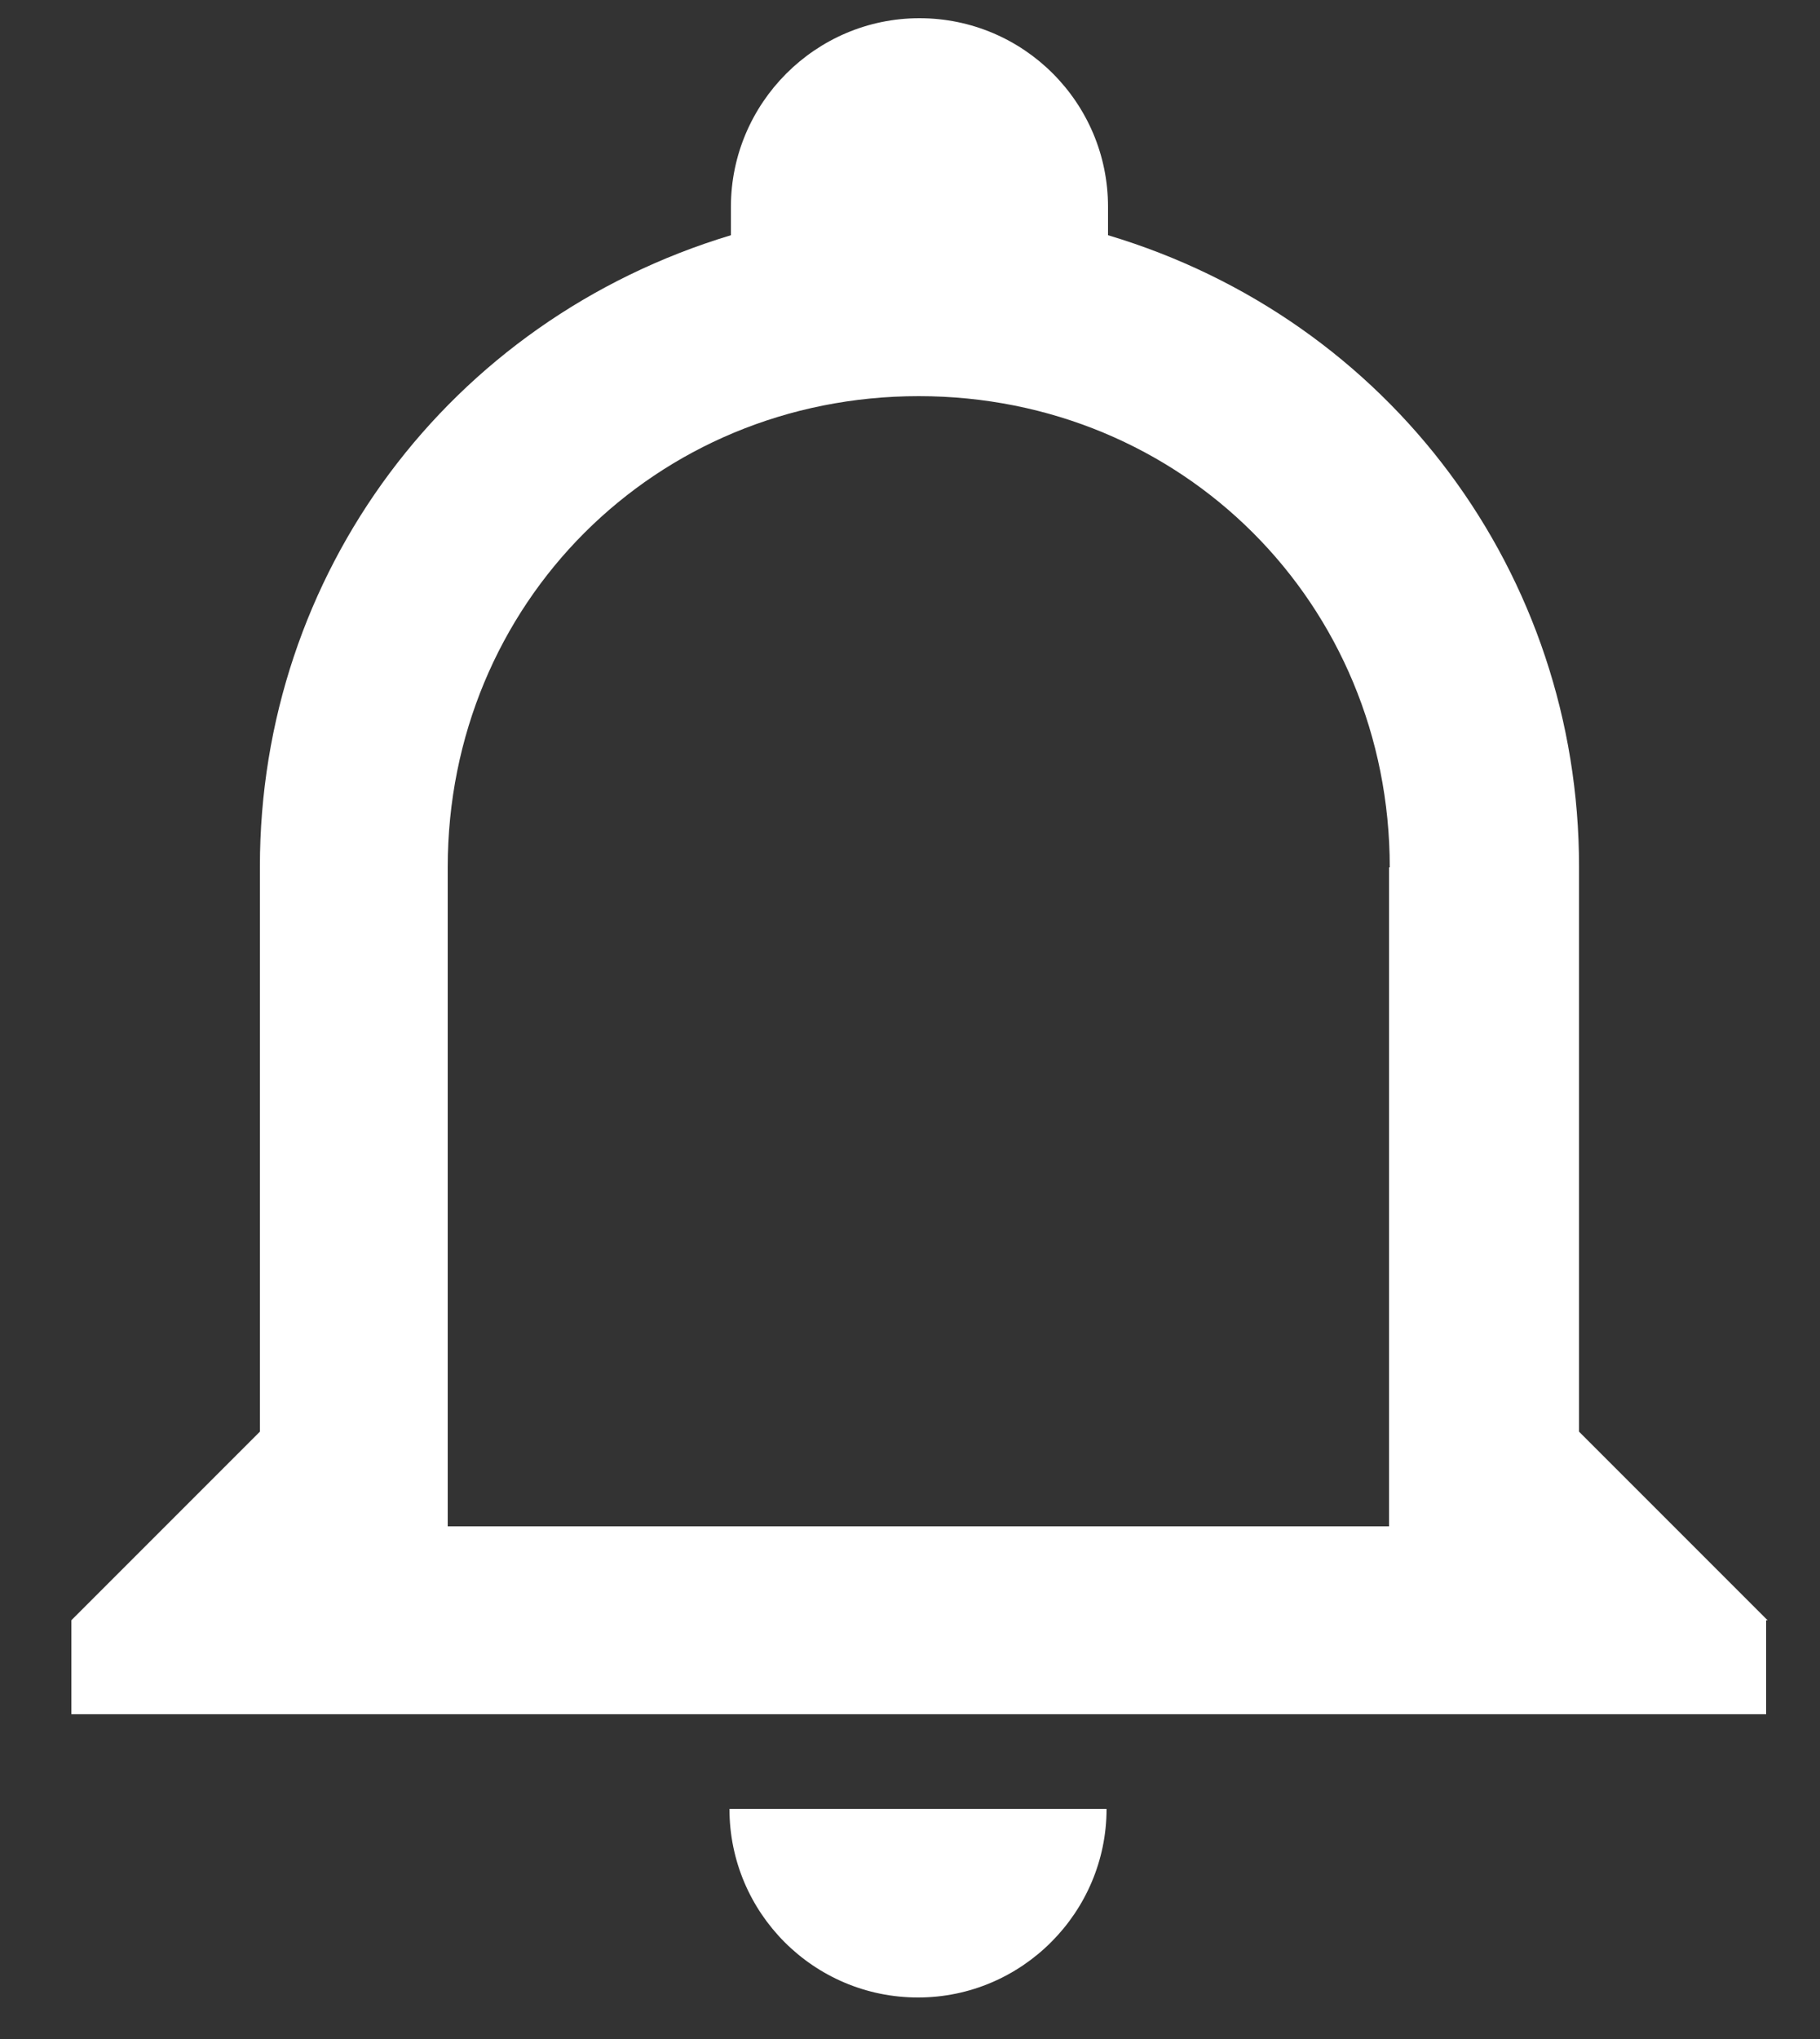 <svg width="25" height="28" viewBox="0 0 25 28" fill="none" xmlns="http://www.w3.org/2000/svg">
<rect x="0" y="0" width="25" height="28" fill="#333333" stroke="none"/>
<path d="M10.03 24.84H15.2C15.2 26.26 14.04 27.43 12.61 27.43C11.18 27.43 10.02 26.27 10.02 24.84H10.03ZM24.26 22.25V23.54H0.98V22.25L3.57 19.66V11.9C3.57 7.89 6.16 4.4 10.04 3.23V2.84C10.04 1.42 11.2 0.25 12.63 0.25C14.06 0.25 15.22 1.41 15.22 2.84V3.23C19.1 4.39 21.69 7.89 21.69 11.9V19.66L24.28 22.25H24.26ZM19.09 11.91C19.09 8.29 16.24 5.44 12.62 5.44C9 5.44 6.15 8.29 6.15 11.91V20.96H19.08V11.91H19.09Z" fill="white"/>
</svg>
